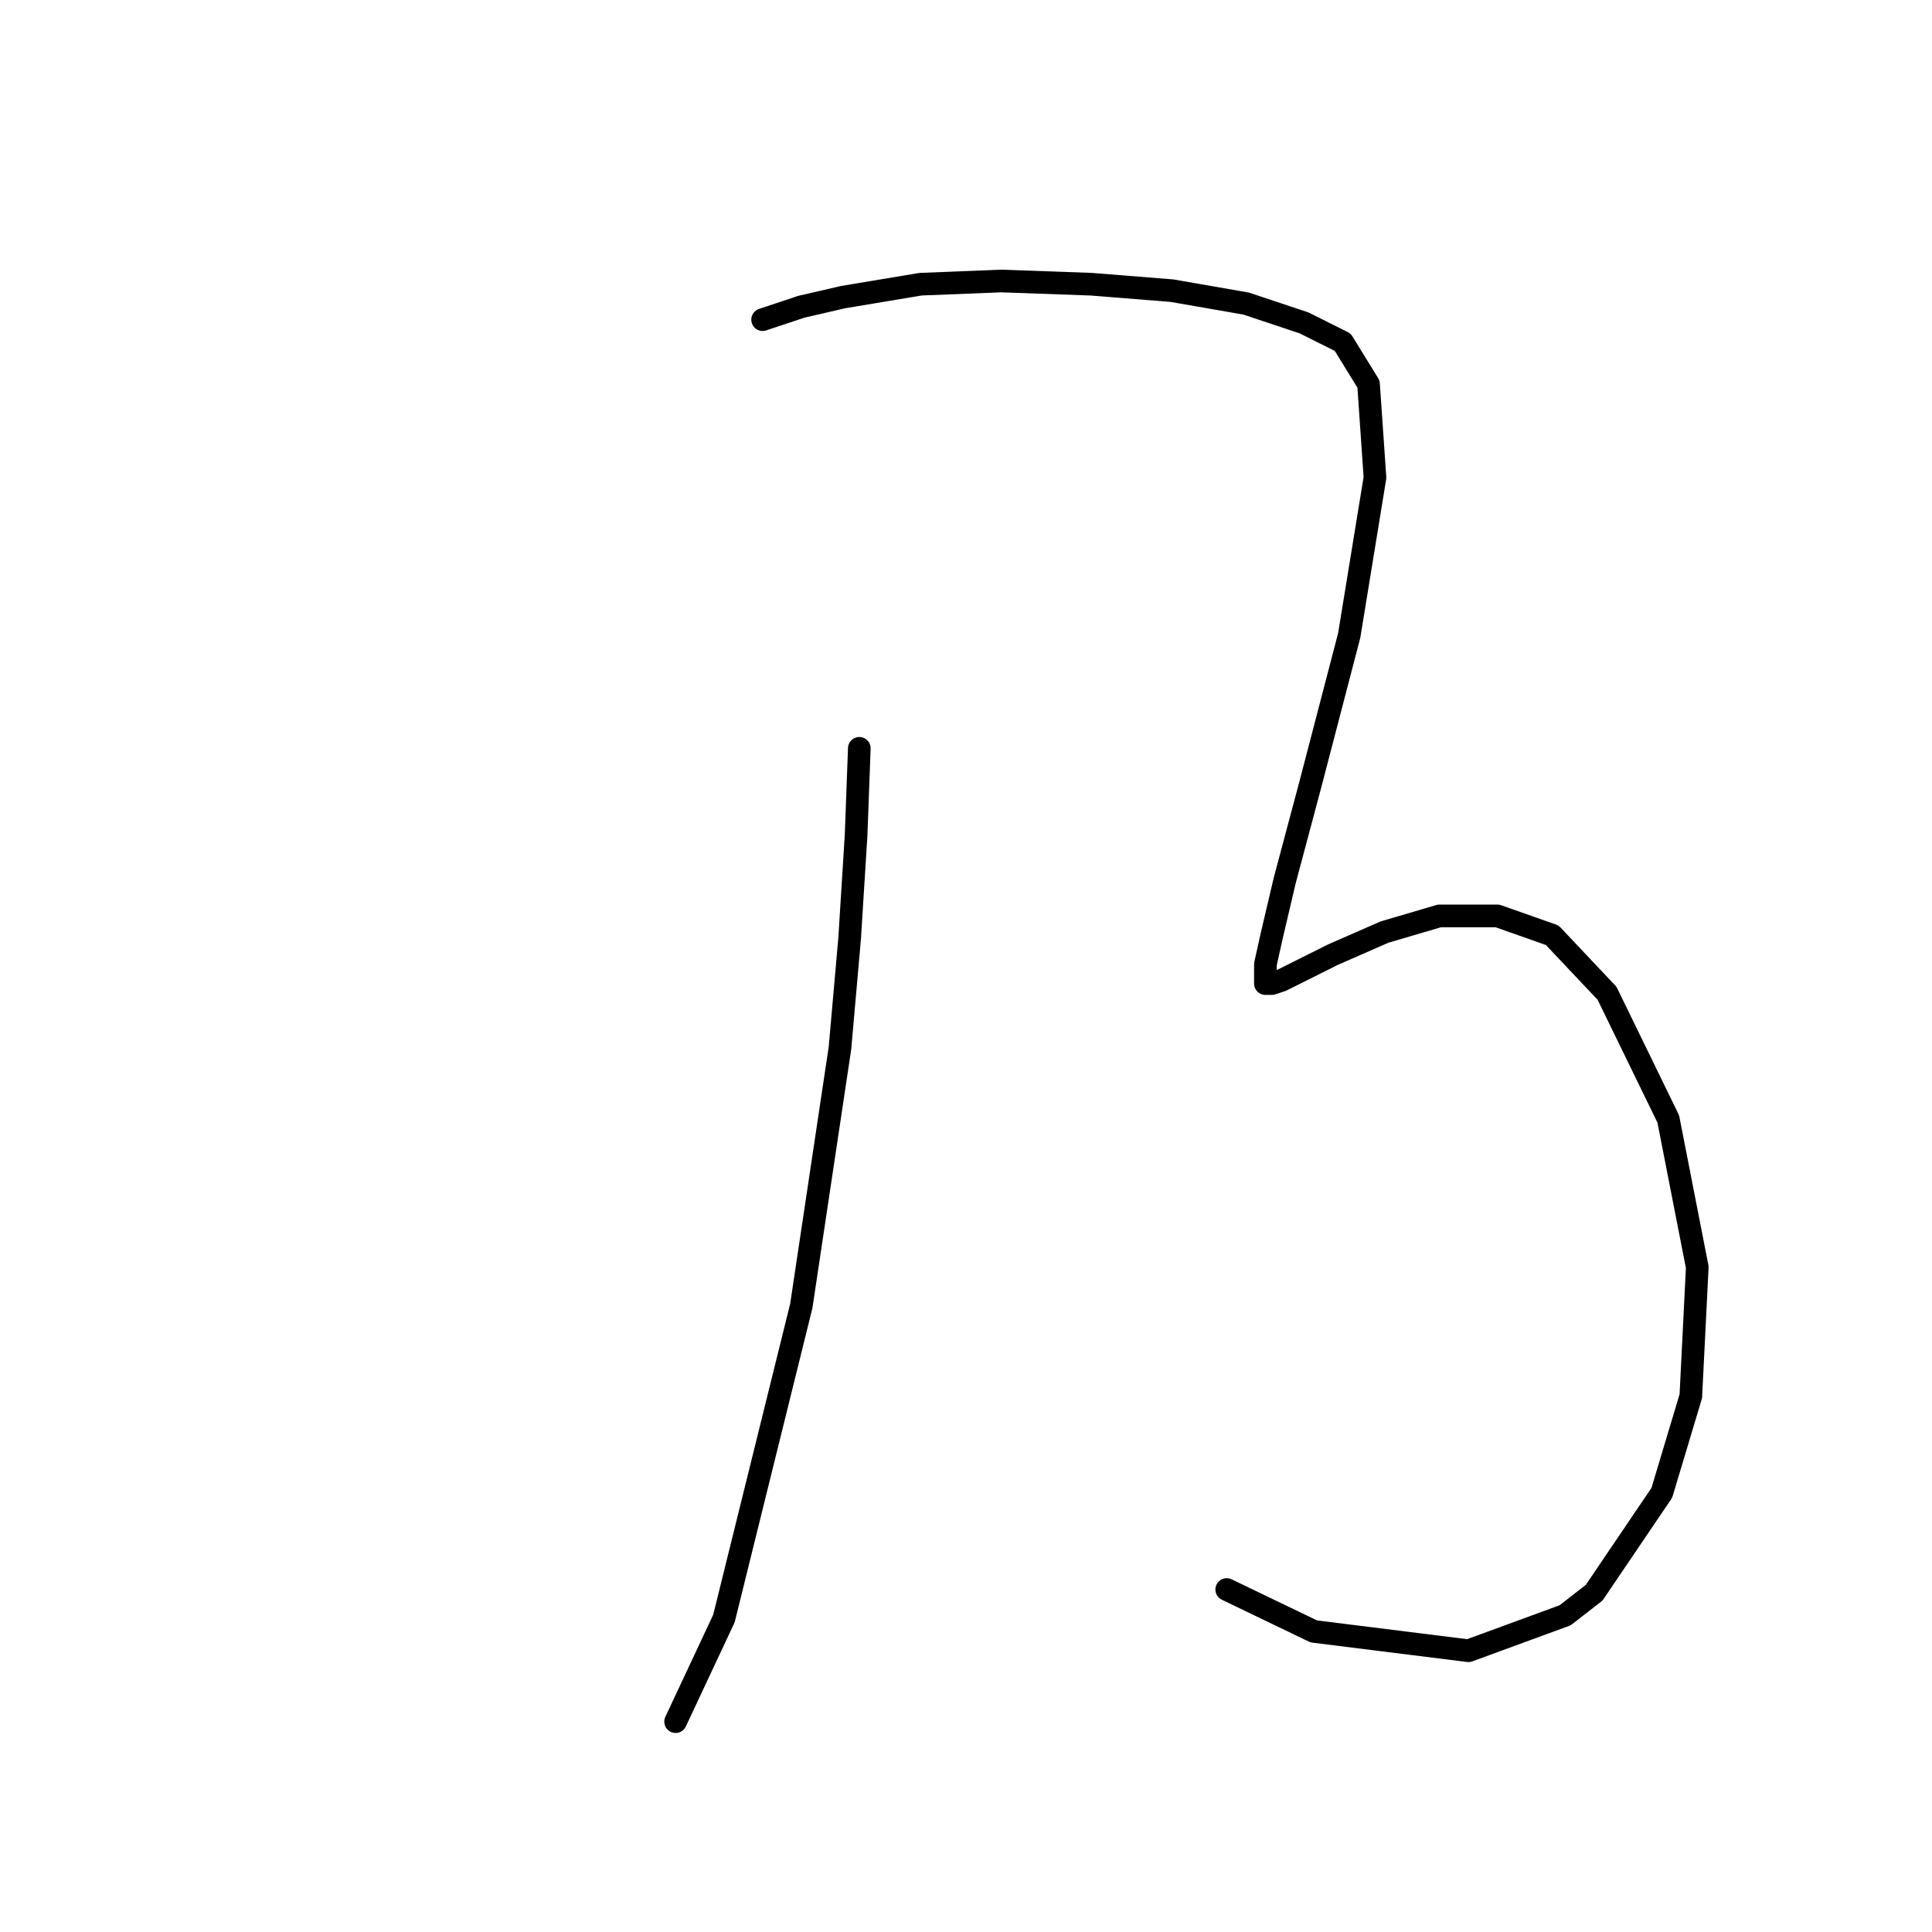 <?xml version="1.0" standalone="no"?>
    <svg width="256" height="256" xmlns="http://www.w3.org/2000/svg" version="1.1">
    <polyline stroke="black" stroke-width="3" stroke-linecap="round" fill="transparent" stroke-linejoin="round" points="113.863 99.156 113.436 110.687 112.581 124.352 111.3 138.872 106.176 173.037 95.926 214.461 89.52 228.127 89.52 228.127 " />
        <polyline stroke="black" stroke-width="3" stroke-linecap="round" fill="transparent" stroke-linejoin="round" points="101.051 42.357 106.176 40.649 111.727 39.368 121.977 37.66 132.653 37.233 144.611 37.66 155.287 38.514 165.109 40.222 172.796 42.785 177.921 45.347 181.338 50.899 182.192 63.283 178.775 84.209 173.651 103.854 170.234 116.665 168.526 123.925 167.672 127.769 167.672 129.904 167.672 130.331 168.526 130.331 169.807 129.904 176.64 126.488 183.473 123.498 190.733 121.363 198.42 121.363 205.68 123.925 212.94 131.612 221.054 148.268 224.897 167.912 224.043 184.994 220.2 197.806 211.232 211.045 207.388 214.034 194.576 218.732 174.078 216.17 162.547 210.618 162.547 210.618 " />
        </svg>